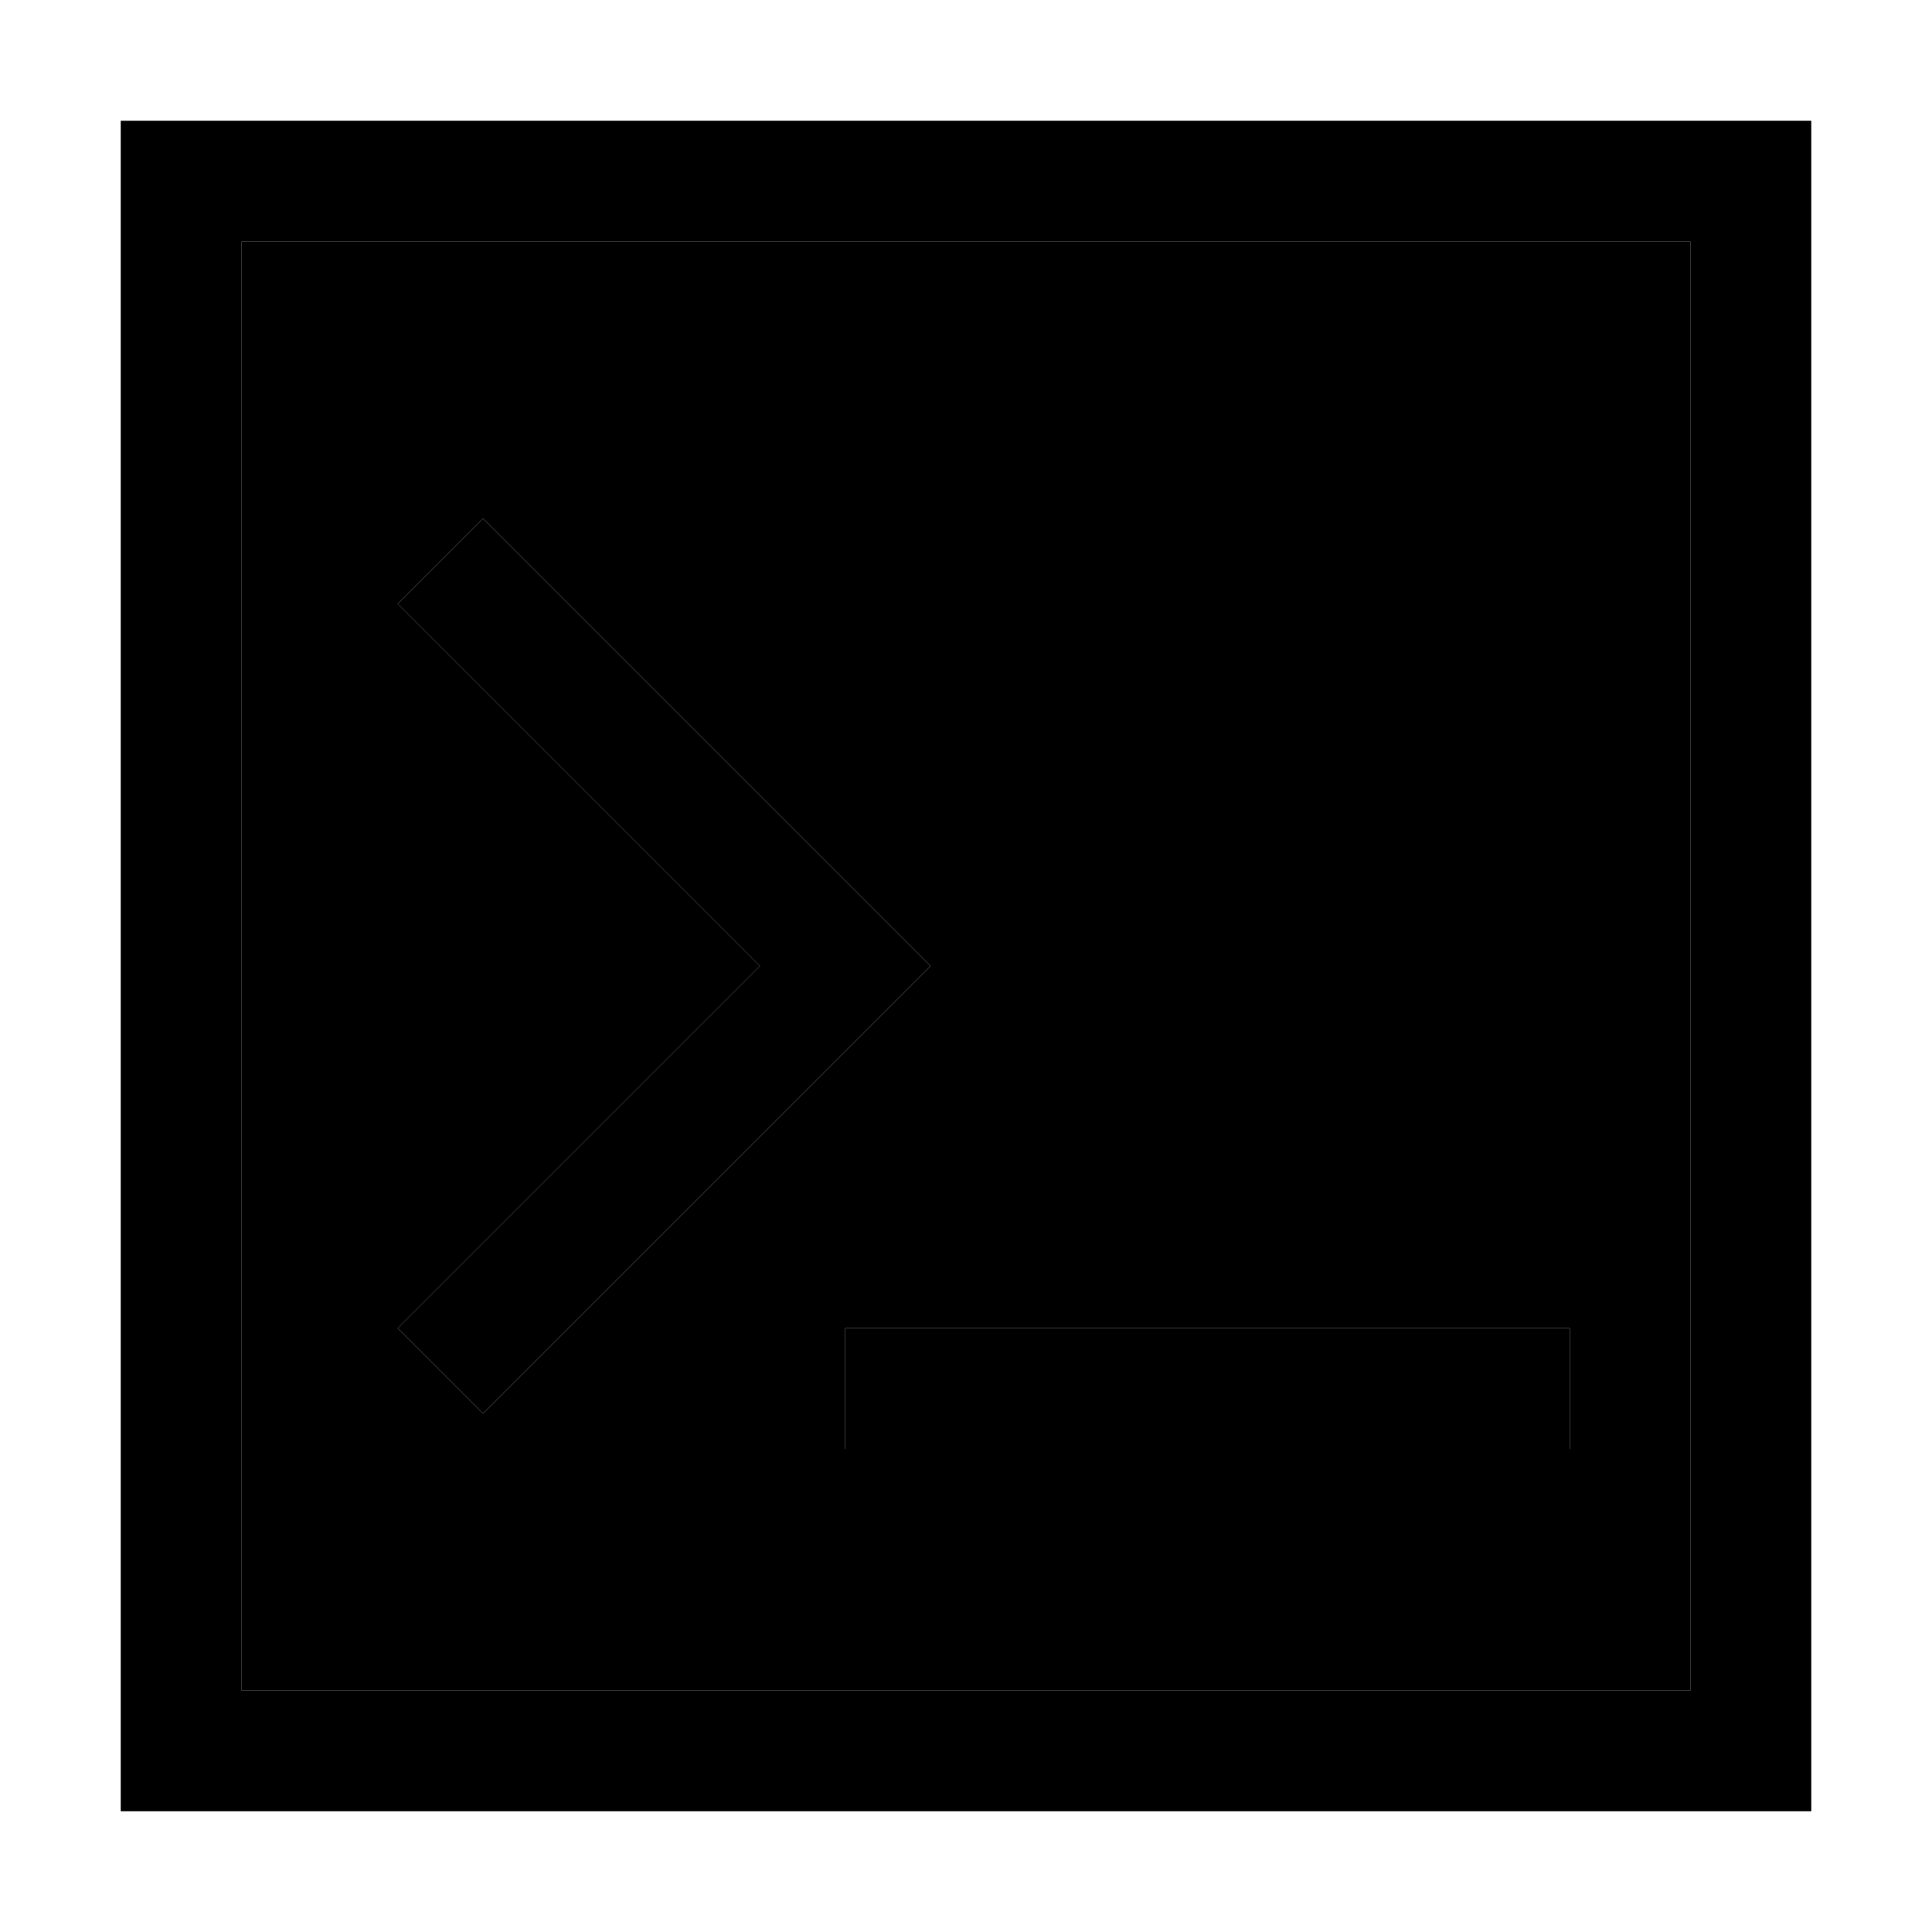 <svg xmlns="http://www.w3.org/2000/svg" width="24" height="24" viewBox="0 0 448 512"><path class="pr-icon-duotone-secondary" d="M32 64l0 384 384 0 0-384L32 64zm41.4 96L96 137.4l11.3 11.3 96 96L214.6 256l-11.3 11.3-96 96L96 374.6 73.4 352l11.3-11.3L169.4 256 84.7 171.3 73.4 160zM192 352l16 0 160 0 16 0 0 32-16 0-160 0-16 0 0-32z"/><path class="pr-icon-duotone-primary" d="M416 64l0 384L32 448 32 64l384 0zM32 32L0 32 0 64 0 448l0 32 32 0 384 0 32 0 0-32 0-384 0-32-32 0L32 32zM73.4 160l11.3 11.3L169.4 256 84.7 340.7 73.4 352 96 374.6l11.3-11.3 96-96L214.6 256l-11.3-11.3-96-96L96 137.4 73.4 160zM208 352l-16 0 0 32 16 0 160 0 16 0 0-32-16 0-160 0z"/></svg>